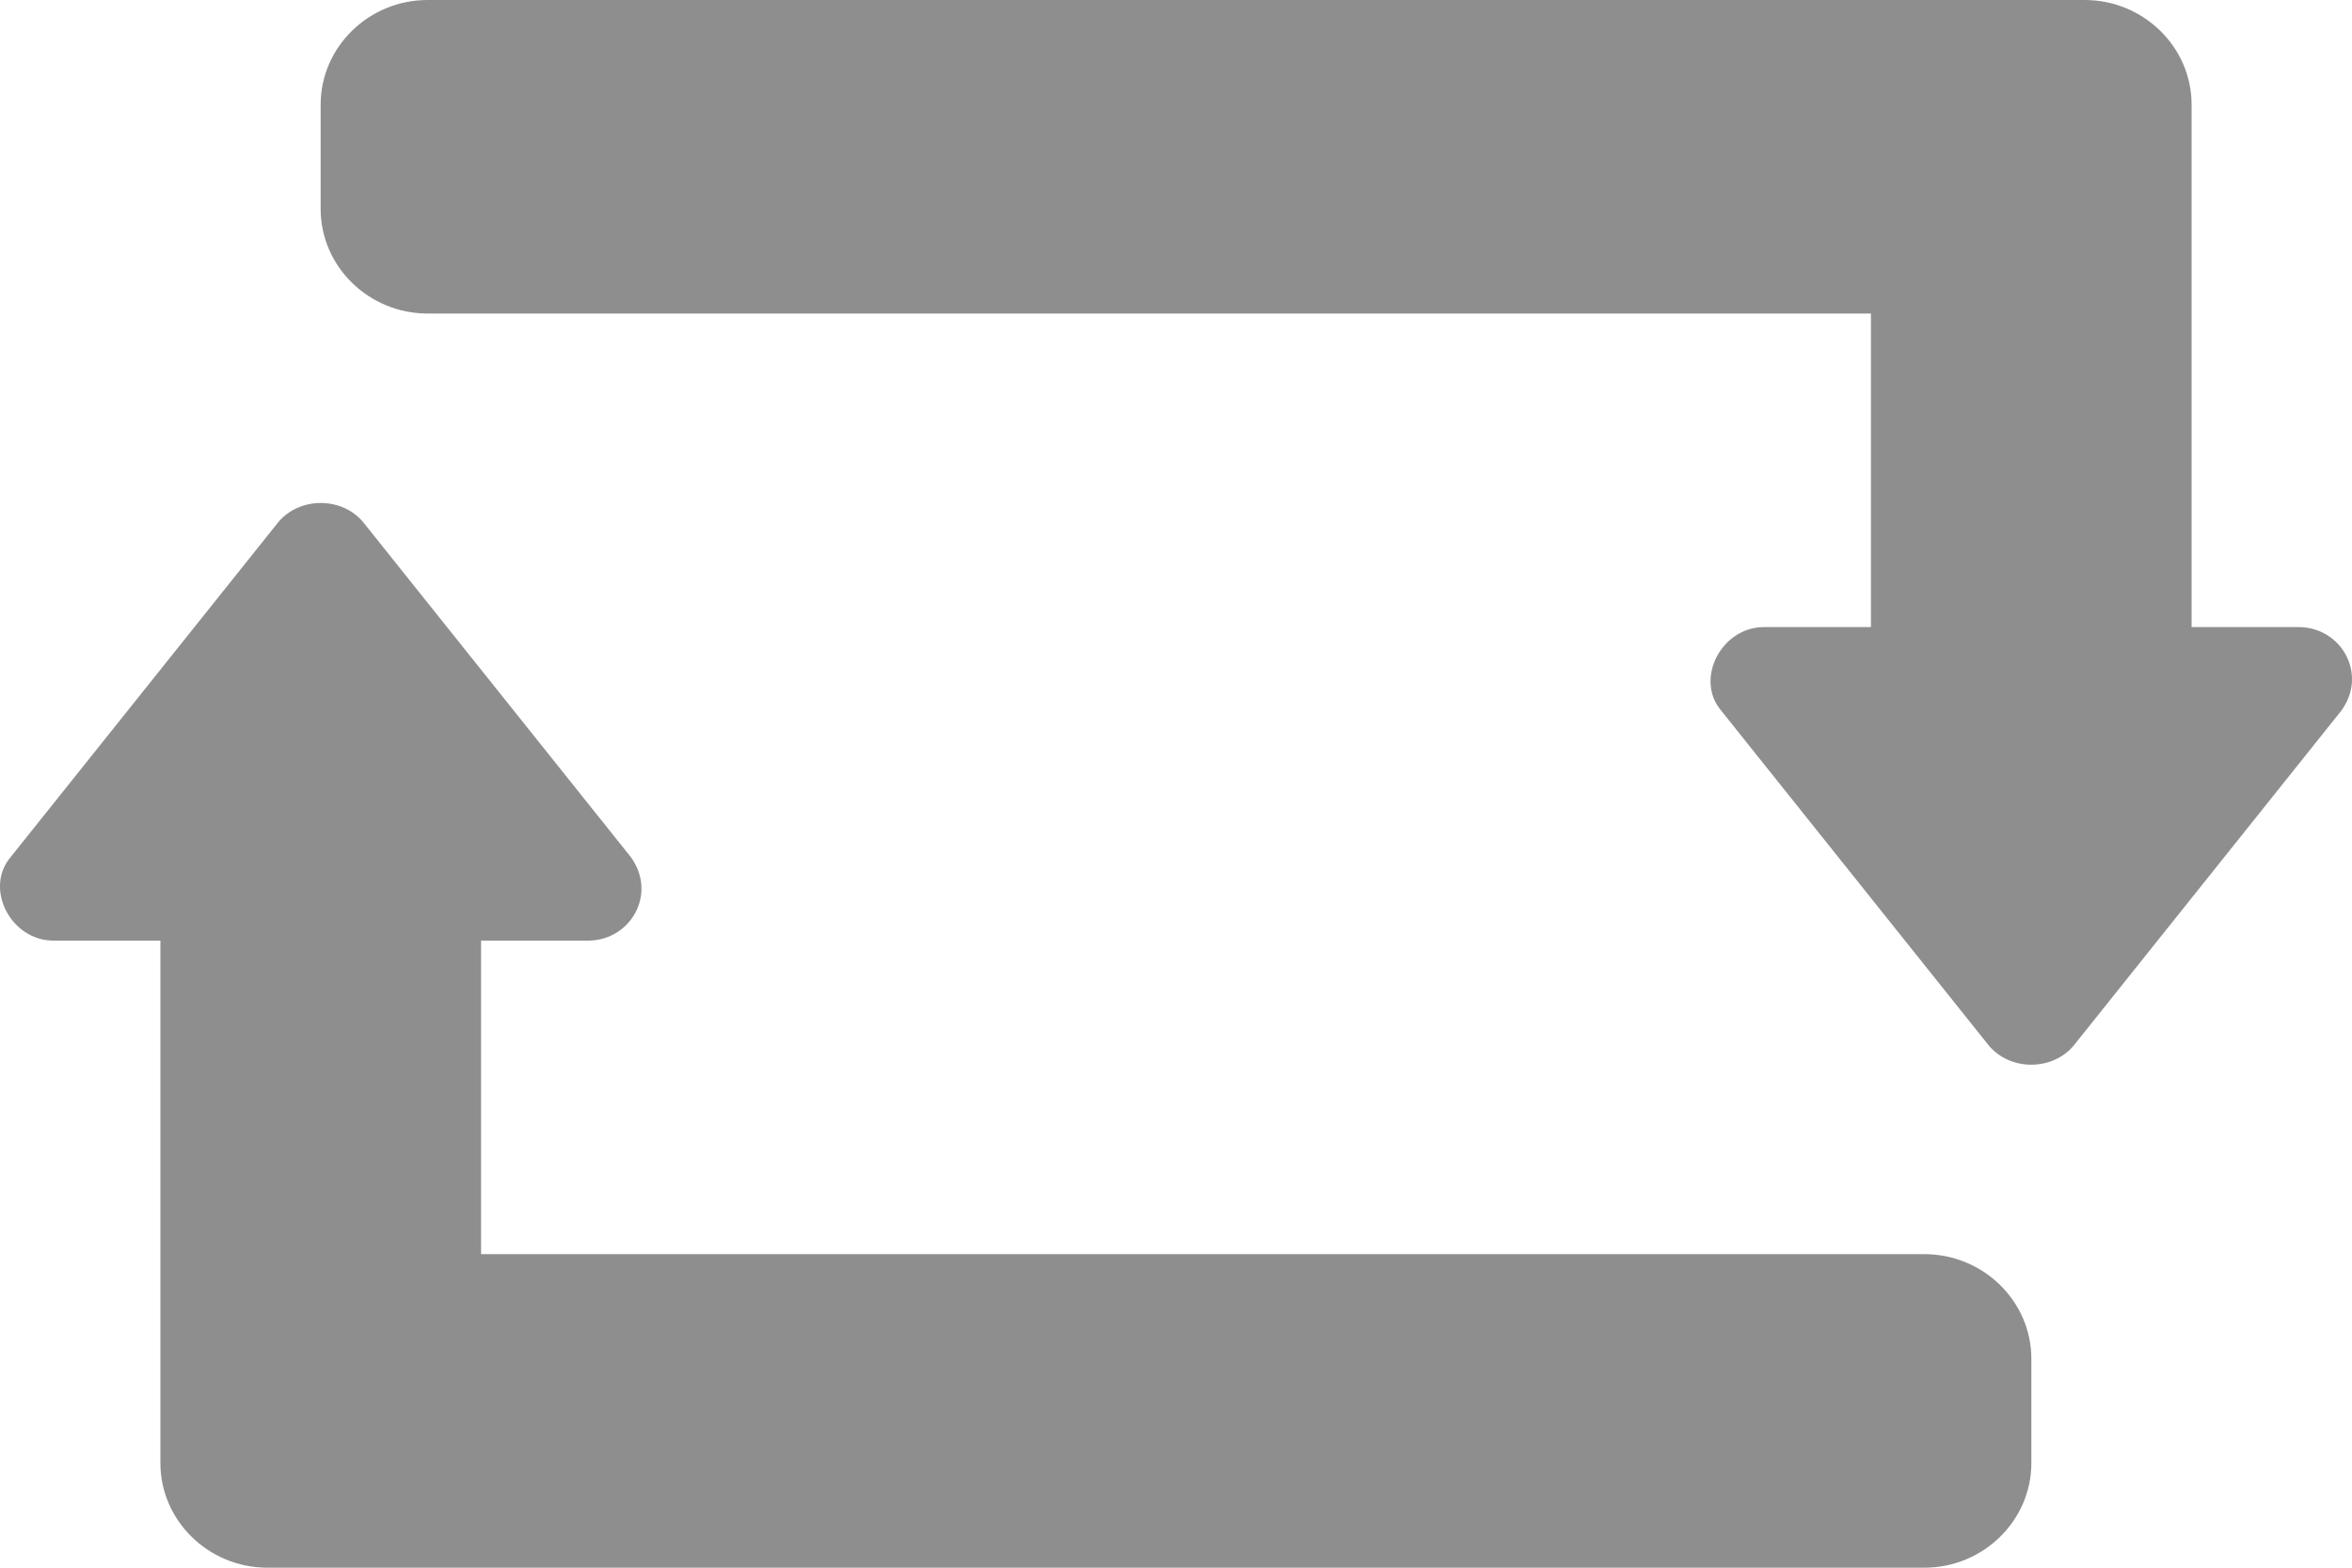 <?xml version="1.0" encoding="UTF-8"?>
<svg width="15px" height="10px" viewBox="0 0 15 10" version="1.1" xmlns="http://www.w3.org/2000/svg" xmlns:xlink="http://www.w3.org/1999/xlink">
    <!-- Generator: Sketch 49.2 (51160) - http://www.bohemiancoding.com/sketch -->
    <title>share</title>
    <desc>Created with Sketch.</desc>
    <defs></defs>
    <g id="Cosound" stroke="none" stroke-width="1" fill="none" fill-rule="evenodd">
        <g id="17" transform="translate(-1001, -1835)" fill="#8E8E8E">
            <path d="M1012.932,1837 L1012.932,1839 L1012.25,1839 C1011.977,1839 1011.807,1839.333 1011.977,1839.533 L1013.682,1841.667 C1013.818,1841.833 1014.091,1841.833 1014.227,1841.667 L1015.932,1839.533 C1016.102,1839.3 1015.932,1839 1015.659,1839 L1014.977,1839 L1014.977,1835.667 C1014.977,1835.3 1014.67,1835 1014.295,1835 L1003.727,1835 C1003.352,1835 1003.045,1835.3 1003.045,1835.667 L1003.045,1836.333 C1003.045,1836.7 1003.352,1837 1003.727,1837 L1012.932,1837 Z M1013.273,1843 C1013.648,1843 1013.955,1843.3 1013.955,1843.667 L1013.955,1844.333 C1013.955,1844.7 1013.648,1845 1013.273,1845 L1002.705,1845 C1002.33,1845 1002.023,1844.7 1002.023,1844.333 L1002.023,1841 L1001.341,1841 C1001.068,1841 1000.898,1840.667 1001.068,1840.467 L1002.773,1838.333 C1002.909,1838.167 1003.182,1838.167 1003.318,1838.333 L1005.023,1840.467 C1005.193,1840.7 1005.023,1841 1004.75,1841 L1004.068,1841 L1004.068,1843 L1013.273,1843 Z" id="share"></path>
        </g>
    </g>
</svg>